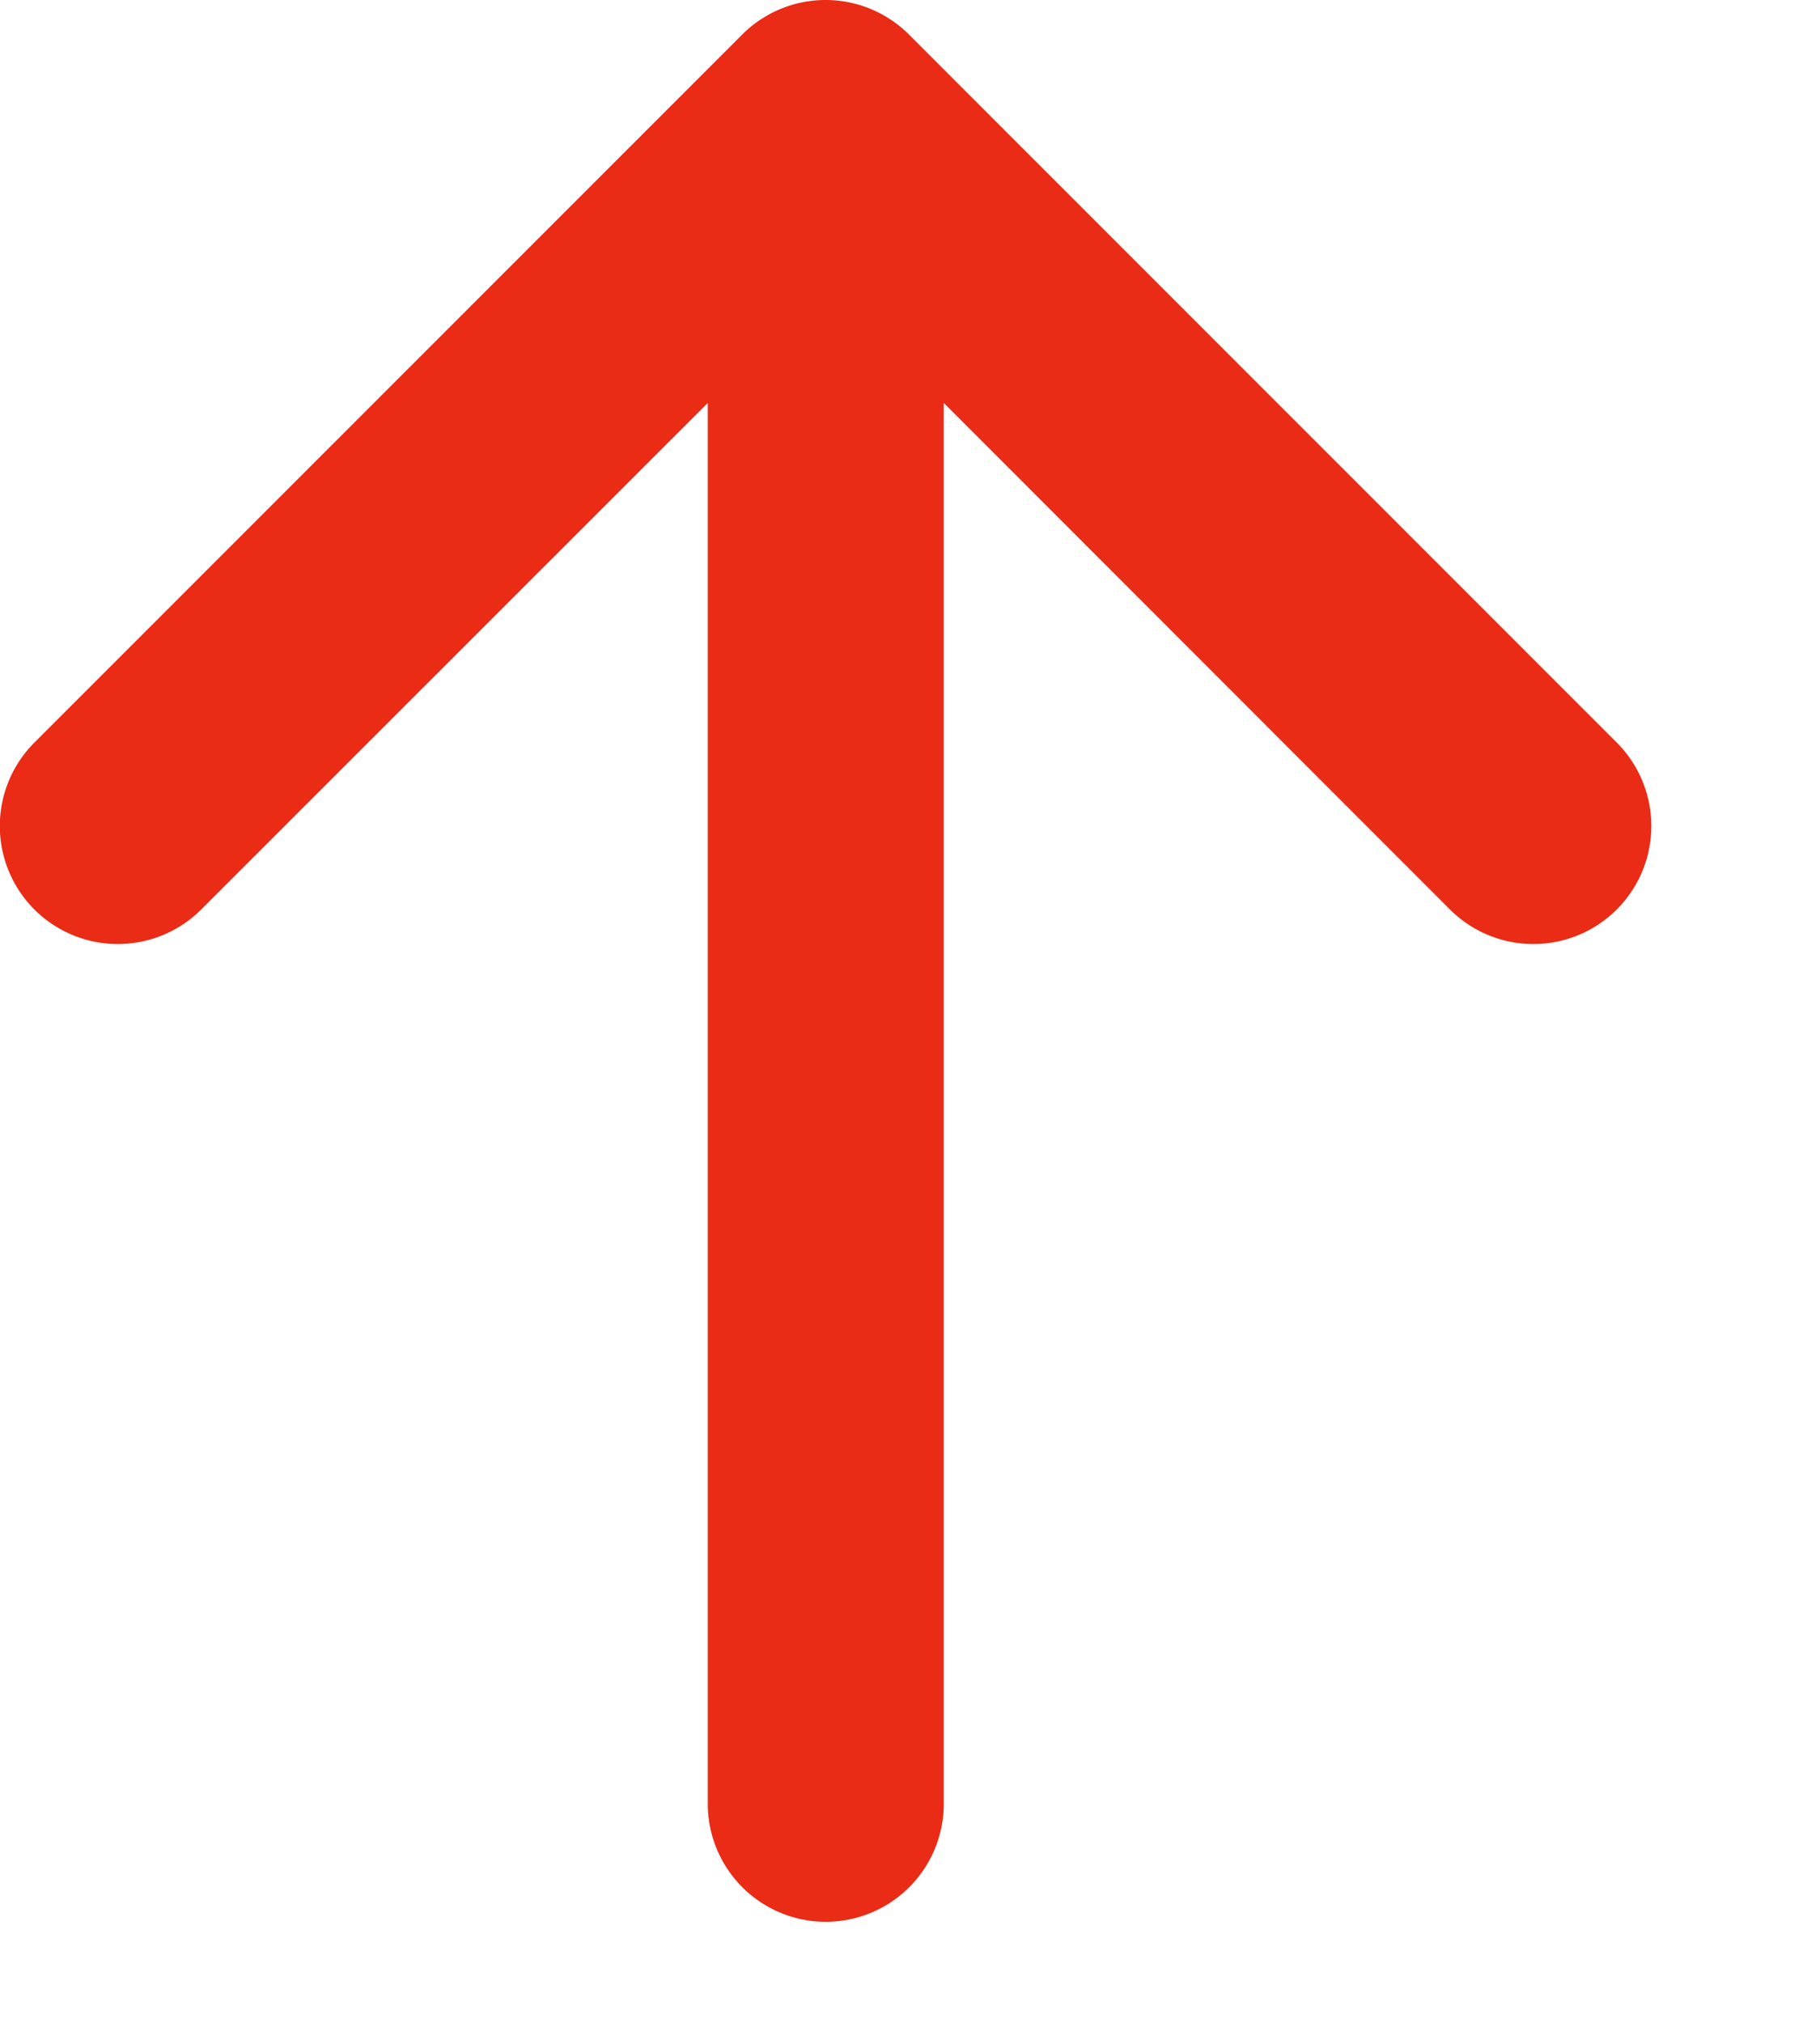 <svg xmlns="http://www.w3.org/2000/svg" width="9" height="10" viewBox="0 0 9 10">
    <path fill="#EA2B16" fill-rule="nonzero" d="M4.667 1.992L7.17 4.496a.583.583 0 0 0 .825-.825l-3.5-3.5a.583.583 0 0 0-.825 0l-3.5 3.5a.583.583 0 0 0 .825.825L3.5 1.992v6.925a.583.583 0 1 0 1.167 0V1.992z"/>
</svg>
